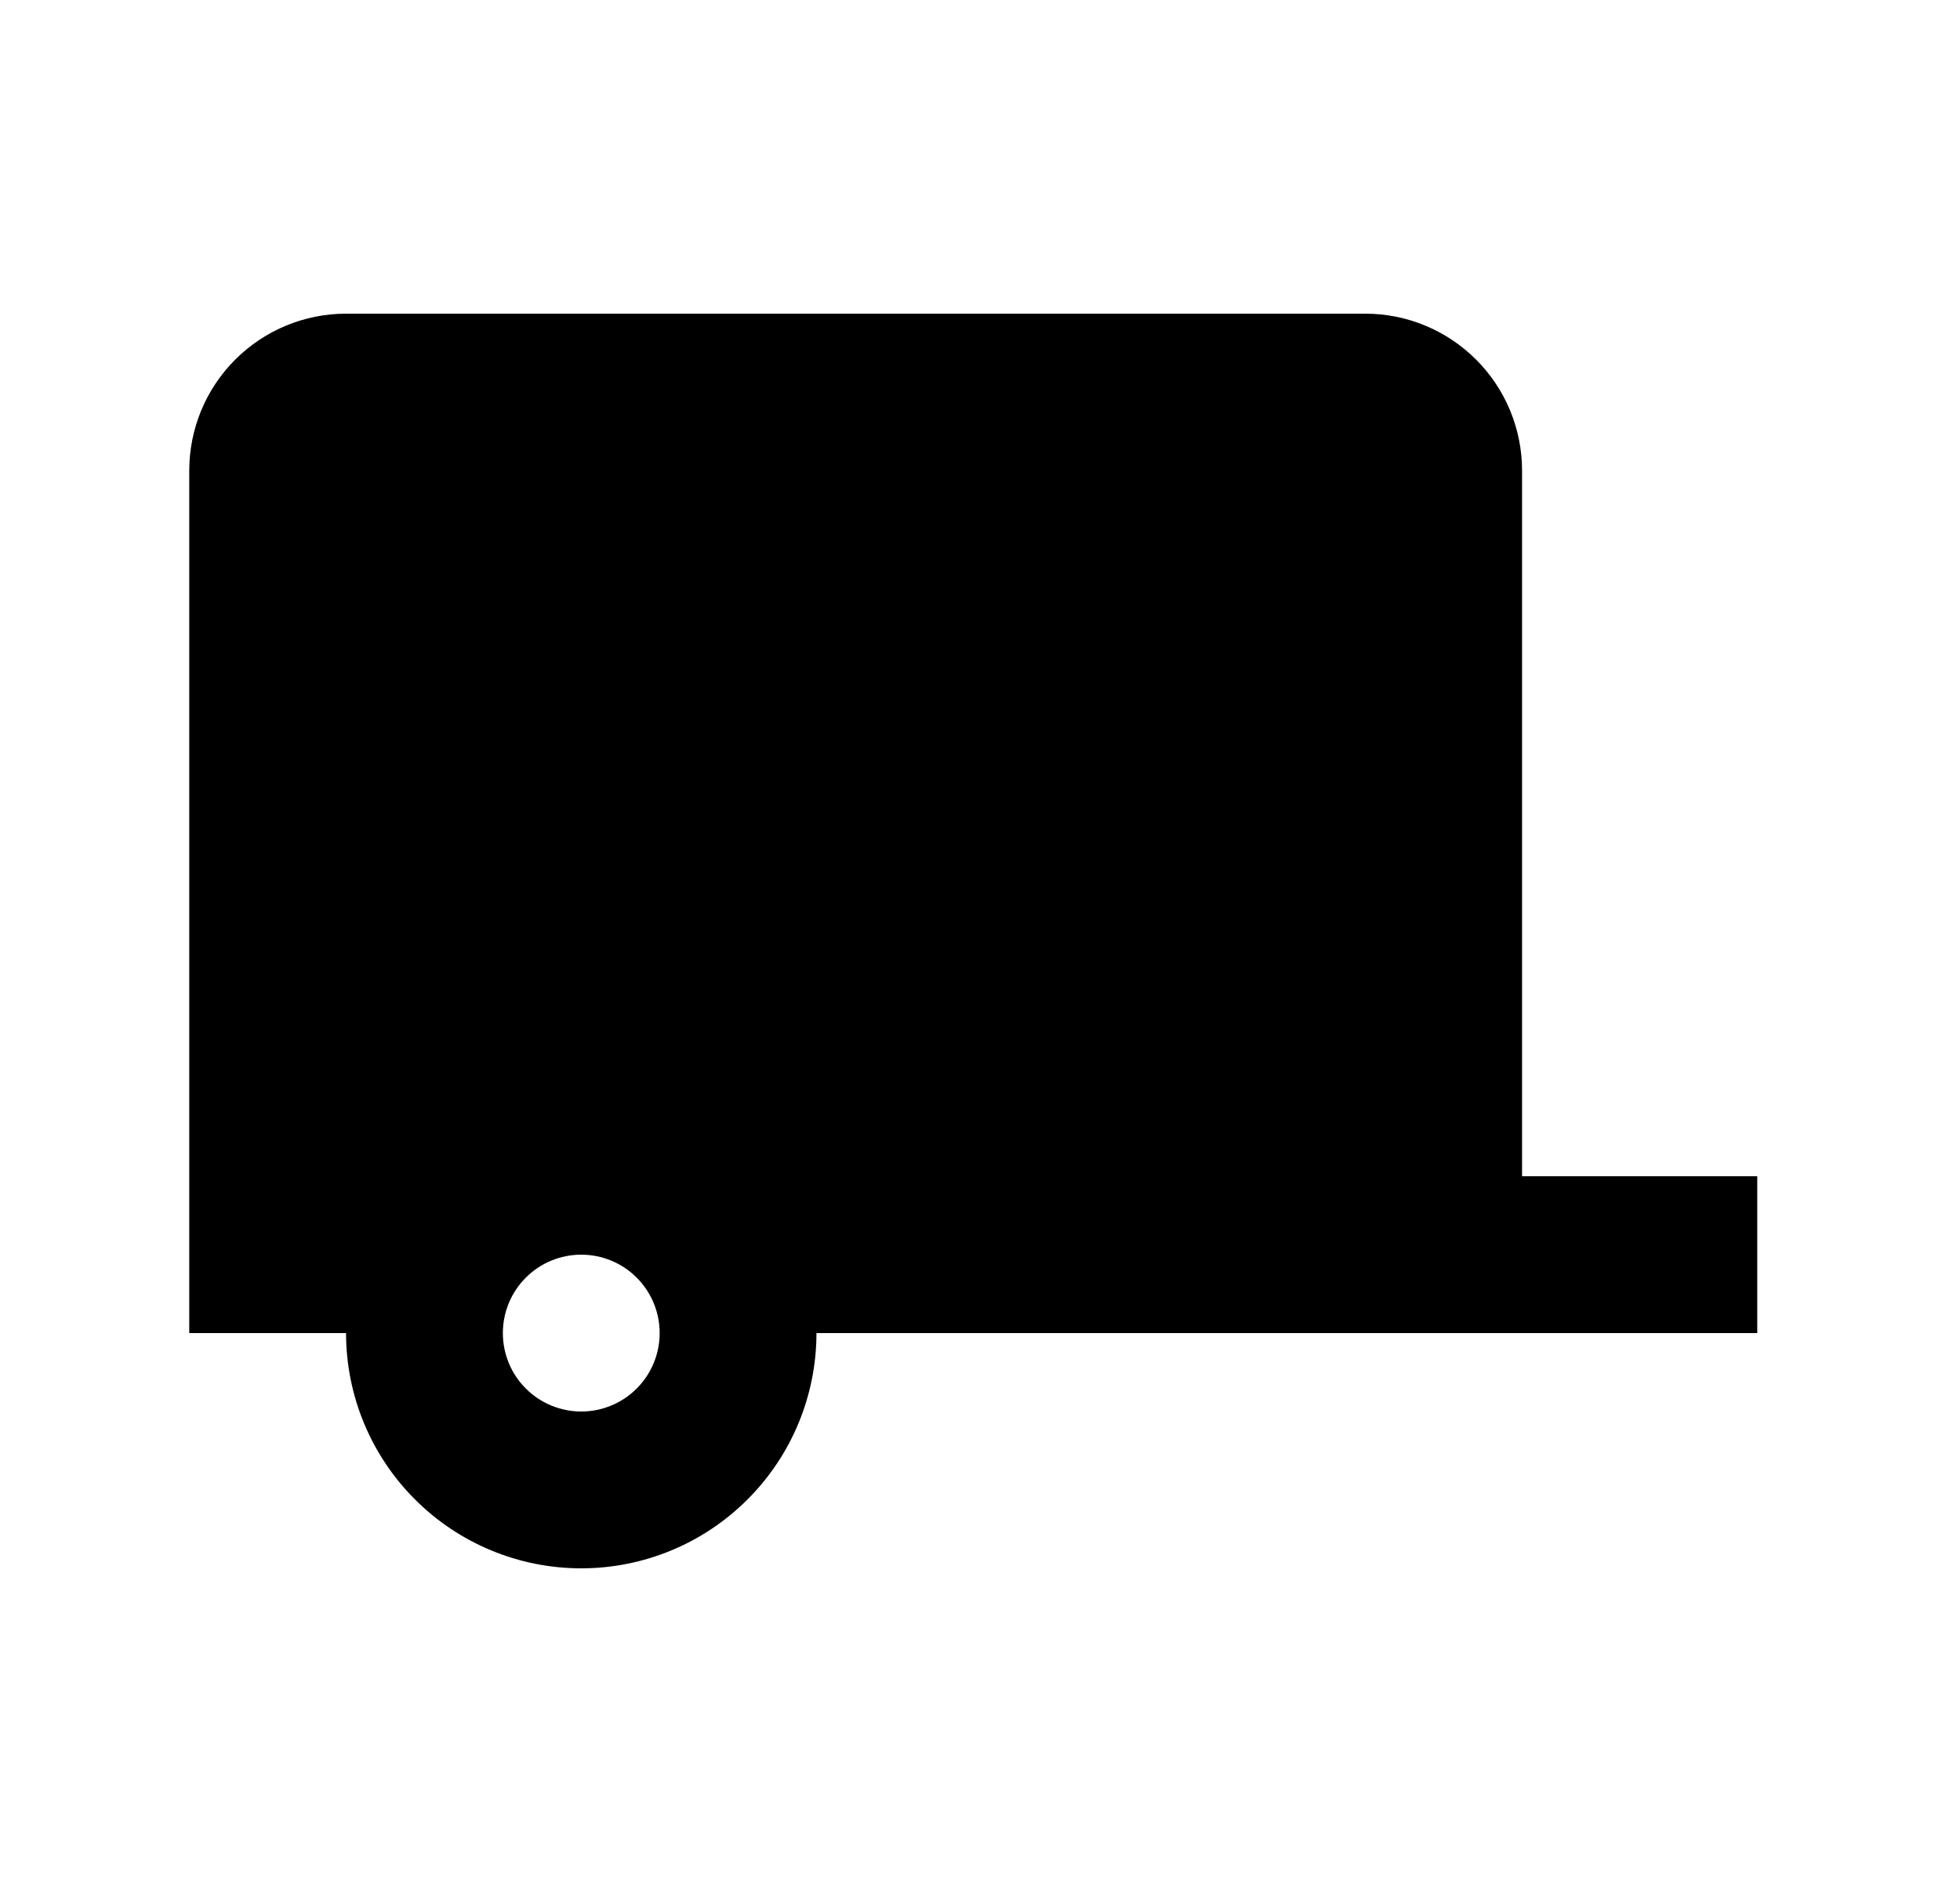 <svg id="1" viewBox="0 0 25 24" xmlns="http://www.w3.org/2000/svg">
<g id="767">
<path id="Vector" d="M22.414 15V17H10.414C10.414 17.796 10.098 18.559 9.535 19.121C8.973 19.684 8.21 20 7.414 20C6.618 20 5.855 19.684 5.293 19.121C4.73 18.559 4.414 17.796 4.414 17H2.414V6C2.414 5.47 2.625 4.961 3 4.586C3.375 4.211 3.884 4 4.414 4H17.414C17.945 4 18.453 4.211 18.828 4.586C19.203 4.961 19.414 5.47 19.414 6V15H22.414ZM7.414 16C7.149 16 6.894 16.105 6.707 16.293C6.519 16.48 6.414 16.735 6.414 17C6.414 17.265 6.519 17.52 6.707 17.707C6.894 17.895 7.149 18 7.414 18C7.679 18 7.934 17.895 8.121 17.707C8.309 17.52 8.414 17.265 8.414 17C8.414 16.735 8.309 16.48 8.121 16.293C7.934 16.105 7.679 16 7.414 16Z"/>
</g>
</svg>
